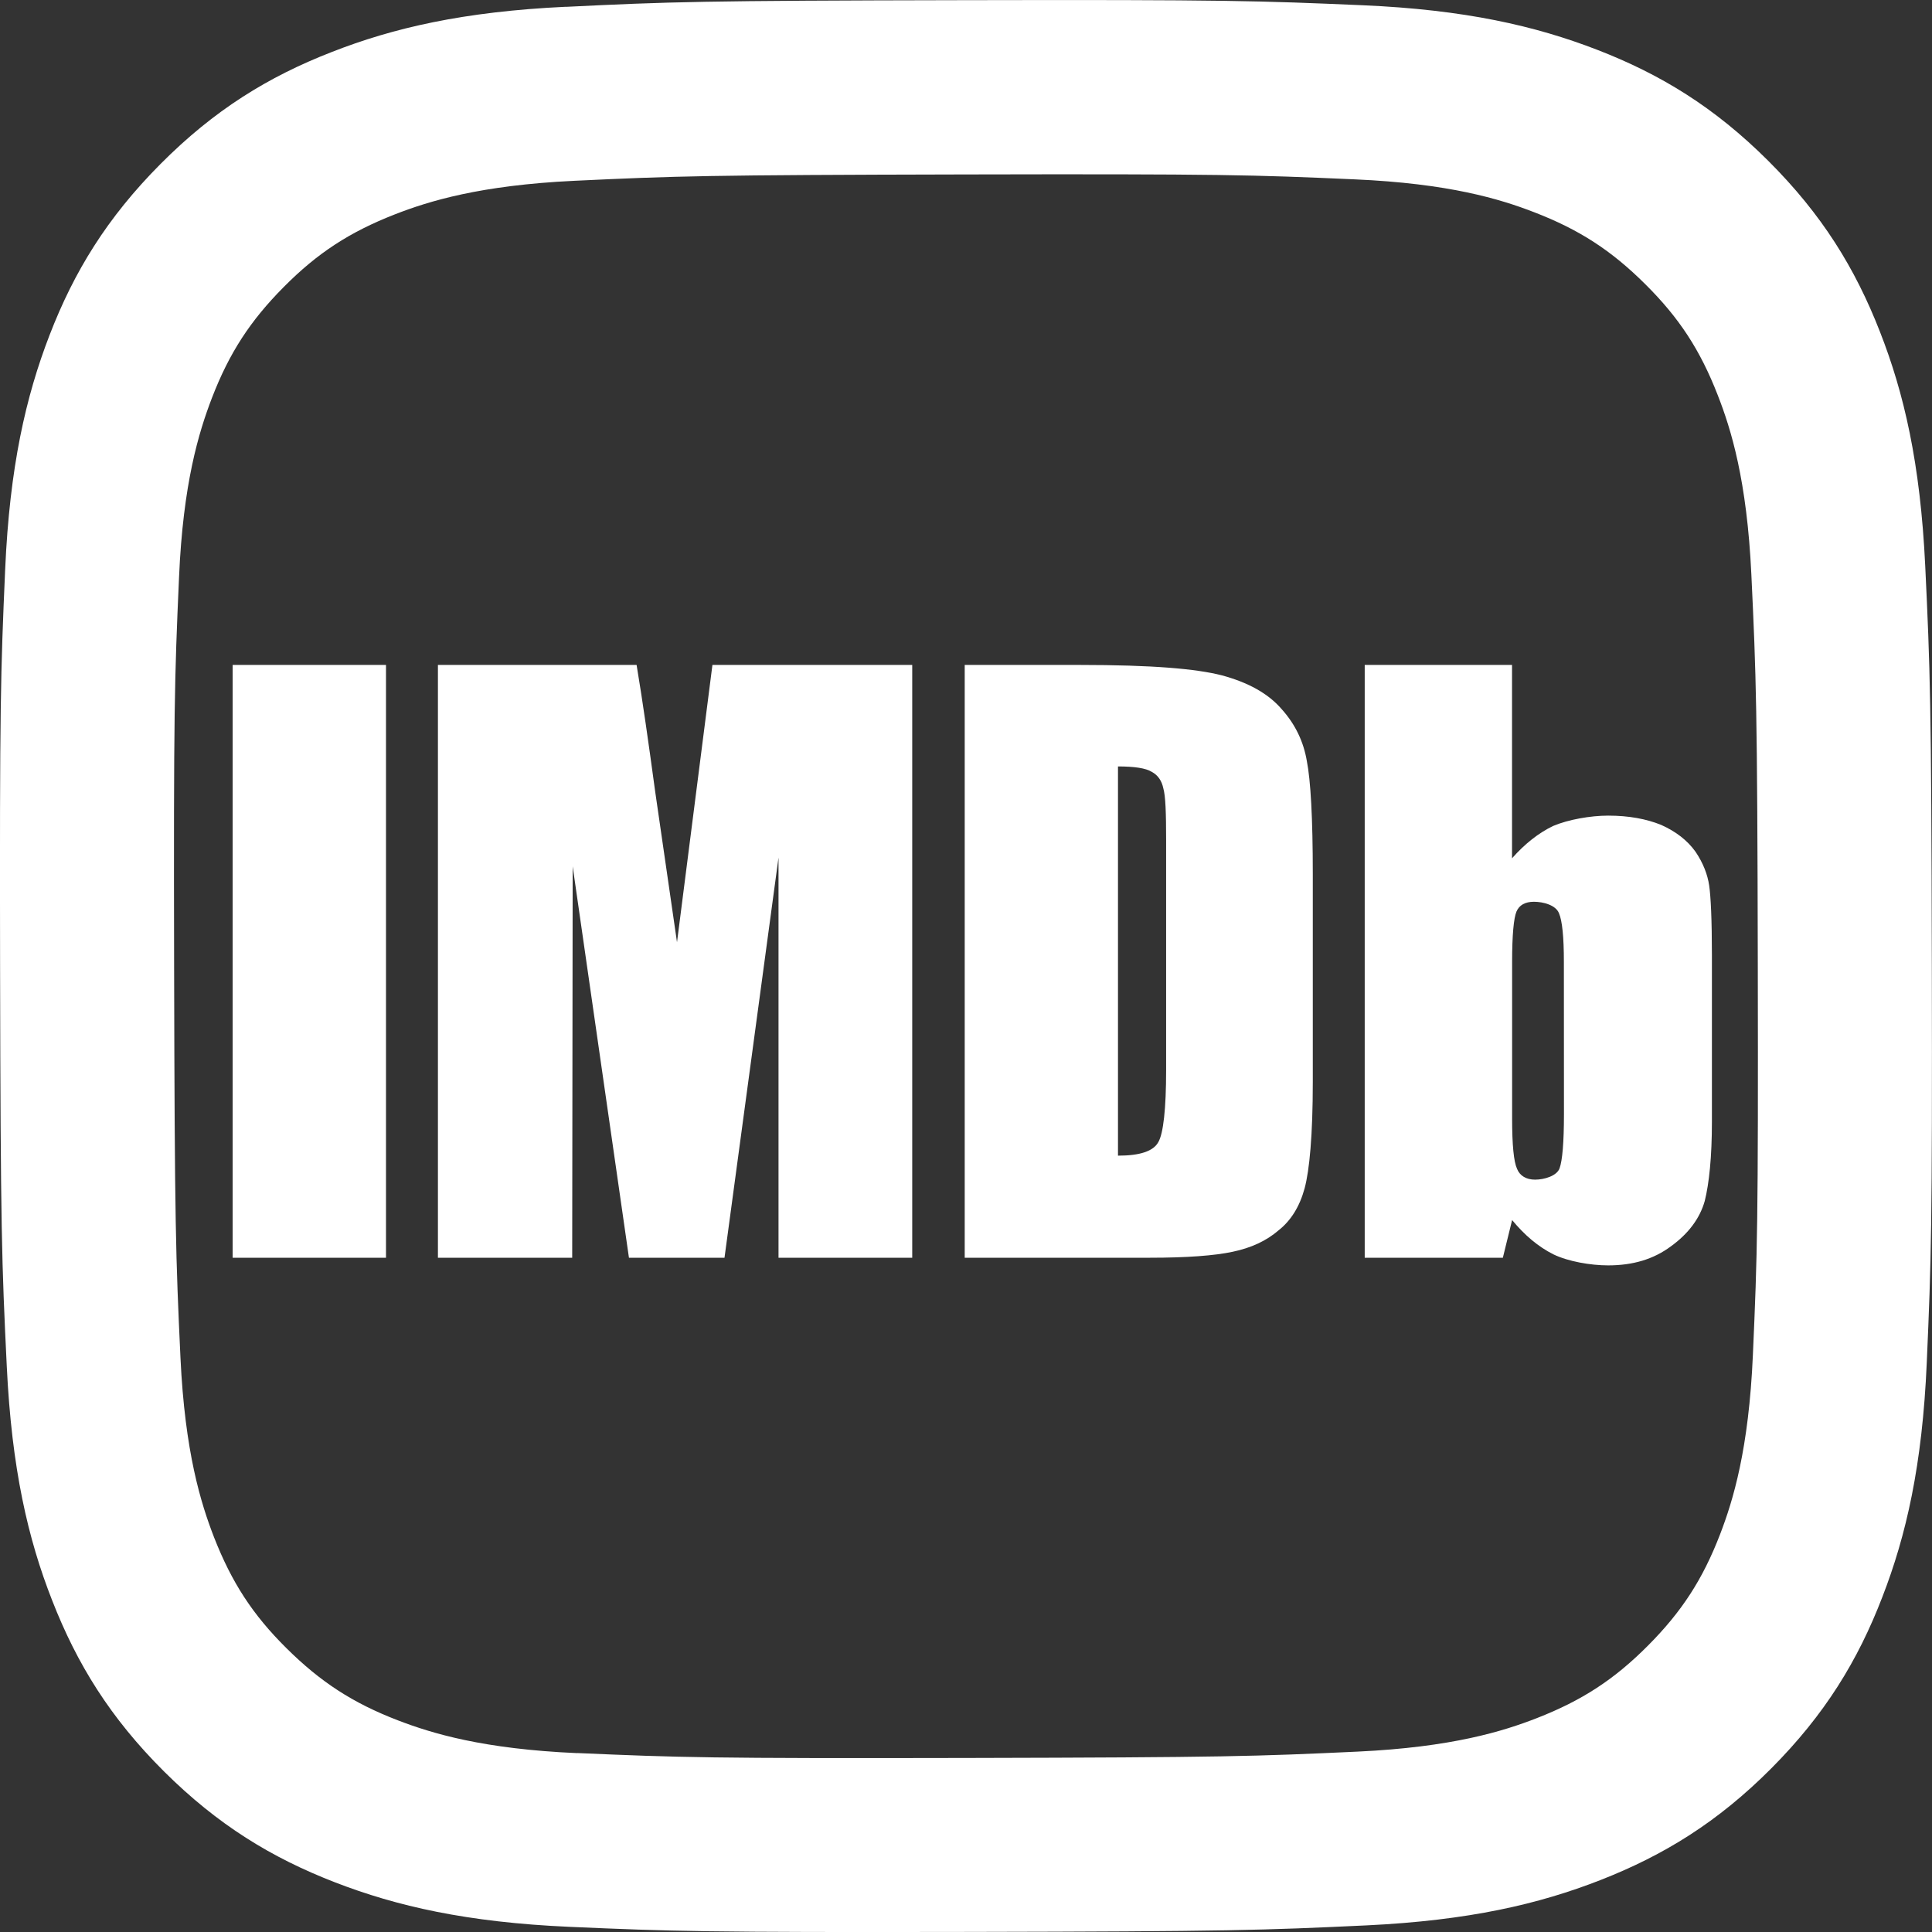 <?xml version="1.0" encoding="UTF-8" standalone="no"?>
<svg
   role="img"
   viewBox="0 0 24 24"
   version="1.1"
   id="svg1"
   xmlns="http://www.w3.org/2000/svg"
   xmlns:svg="http://www.w3.org/2000/svg"
   xmlns:rdf="http://www.w3.org/1999/02/22-rdf-syntax-ns#"
   xmlns:cc="http://creativecommons.org/ns#"
   xmlns:dc="http://purl.org/dc/elements/1.1/">
  <rect x="0" y="0" width="24" height="24" fill="#333333" stroke="none"/>
  <defs
     id="defs1" />
  <title
     id="title1">IMDb</title>
  <path
     d="m 4.795,8.26 v 7.364 H 2.89 V 8.26 Z m 6.537,0 v 7.364 H 9.671 V 10.653 L 9,15.624 H 7.813 L 7.114,10.762 7.108,15.624 H 5.44 V 8.26 h 2.468 C 7.983,8.708 8.057,9.23 8.139,9.834 L 8.41,11.705 8.85,8.26 Z m 2.977,1.329 c 0.074,0.04 0.122,0.108 0.142,0.203 0.028,0.095 0.035,0.312 0.035,0.644 v 2.855 c 0,0.488 -0.035,0.787 -0.096,0.895 -0.061,0.115 -0.23,0.17 -0.502,0.17 V 9.521 c 0.204,0 0.346,0.021 0.421,0.068 z m -0.021,6.035 c 0.454,0 0.801,-0.026 1.024,-0.074 0.23,-0.048 0.42,-0.136 0.569,-0.265 0.156,-0.122 0.264,-0.298 0.325,-0.522 0.061,-0.224 0.102,-0.665 0.102,-1.322 v -2.583 c 0,-0.699 -0.027,-1.167 -0.074,-1.404 C 16.194,9.216 16.092,8.999 15.922,8.81 15.753,8.613 15.503,8.477 15.177,8.389 14.858,8.308 14.323,8.26 13.408,8.26 h -1.424 v 7.364 z m 5.14,-1.783 c 0,0.352 -0.02,0.576 -0.054,0.671 -0.033,0.095 -0.189,0.142 -0.305,0.142 -0.109,0 -0.19,-0.048 -0.224,-0.135 -0.041,-0.089 -0.061,-0.299 -0.061,-0.624 v -1.947 c 0,-0.332 0.02,-0.542 0.054,-0.624 0.034,-0.081 0.109,-0.122 0.217,-0.122 0.115,0 0.271,0.041 0.311,0.142 0.041,0.095 0.061,0.299 0.061,0.603 z M 16.953,8.26 v 7.364 h 1.716 l 0.115,-0.468 c 0.156,0.189 0.325,0.332 0.515,0.427 0.183,0.088 0.461,0.136 0.678,0.136 0.305,0 0.563,-0.075 0.78,-0.237 0.216,-0.156 0.359,-0.346 0.42,-0.563 0.054,-0.217 0.089,-0.543 0.089,-0.984 v -2.067 c 0,-0.441 -0.014,-0.732 -0.034,-0.868 -0.02,-0.136 -0.074,-0.278 -0.17,-0.42 -0.102,-0.142 -0.244,-0.251 -0.427,-0.333 -0.183,-0.074 -0.4,-0.115 -0.658,-0.115 -0.217,0 -0.495,0.048 -0.685,0.129 -0.183,0.089 -0.353,0.224 -0.509,0.401 V 8.26 Z"
     id="path1"
     style="fill:#ffffff" />
  <path
     d="m 7.03,0.084 c -1.277,0.06 -2.149,0.264 -2.911,0.563 -0.789,0.307 -1.458,0.72 -2.123,1.388 -0.665,0.668 -1.075,1.337 -1.38,2.127 -0.295,0.764 -0.496,1.637 -0.552,2.914 -0.056,1.278 -0.069,1.688 -0.063,4.947 0.006,3.259 0.021,3.667 0.083,4.947 0.061,1.276 0.264,2.148 0.564,2.911 0.308,0.789 0.72,1.457 1.388,2.123 0.668,0.665 1.337,1.074 2.128,1.38 0.763,0.295 1.636,0.496 2.913,0.552 1.277,0.056 1.688,0.069 4.946,0.063 3.258,-0.006 3.668,-0.021 4.948,-0.081 1.28,-0.061 2.147,-0.265 2.91,-0.563 0.789,-0.309 1.458,-0.72 2.123,-1.388 0.665,-0.668 1.075,-1.338 1.379,-2.128 0.296,-0.763 0.497,-1.636 0.552,-2.912 0.056,-1.281 0.069,-1.69 0.063,-4.948 -0.006,-3.258 -0.021,-3.667 -0.082,-4.947 -0.061,-1.28 -0.264,-2.149 -0.563,-2.912 -0.308,-0.789 -0.72,-1.457 -1.388,-2.123 -0.668,-0.666 -1.338,-1.075 -2.128,-1.38 -0.764,-0.295 -1.636,-0.497 -2.913,-0.552 -1.277,-0.055 -1.688,-0.07 -4.947,-0.063 -3.259,0.006 -3.667,0.02 -4.947,0.083 m 0.14,21.693 c -1.17,-0.051 -1.805,-0.245 -2.229,-0.408 -0.561,-0.216 -0.96,-0.477 -1.382,-0.895 -0.422,-0.418 -0.681,-0.819 -0.9,-1.378 -0.164,-0.423 -0.362,-1.058 -0.417,-2.228 -0.059,-1.264 -0.072,-1.644 -0.079,-4.848 -0.007,-3.204 0.005,-3.583 0.061,-4.848 0.05,-1.169 0.246,-1.805 0.408,-2.228 0.216,-0.561 0.476,-0.96 0.895,-1.382 0.419,-0.422 0.818,-0.681 1.378,-0.9 0.423,-0.165 1.058,-0.361 2.227,-0.417 1.266,-0.06 1.645,-0.072 4.848,-0.079 3.203,-0.007 3.583,0.005 4.849,0.061 1.169,0.051 1.805,0.244 2.228,0.408 0.561,0.216 0.96,0.475 1.382,0.895 0.422,0.419 0.682,0.818 0.9,1.379 0.165,0.422 0.362,1.056 0.417,2.226 0.06,1.266 0.074,1.645 0.08,4.848 0.006,3.203 -0.005,3.583 -0.061,4.848 -0.051,1.17 -0.245,1.806 -0.408,2.229 -0.216,0.56 -0.476,0.96 -0.895,1.381 -0.419,0.421 -0.818,0.681 -1.378,0.9 -0.422,0.165 -1.058,0.362 -2.226,0.417 -1.266,0.059 -1.645,0.072 -4.849,0.079 -3.205,0.007 -3.583,-0.006 -4.848,-0.061"
     id="path1-9"
     style="fill:#ffffff" />
</svg>
